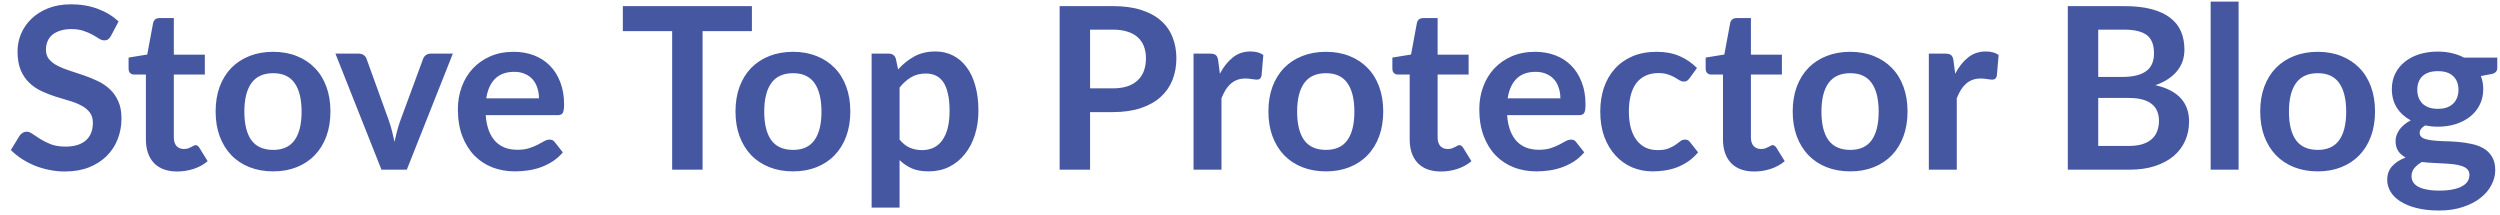 <svg width="221" height="19" viewBox="0 0 221 19" fill="none" xmlns="http://www.w3.org/2000/svg">
<path d="M9.81 3.17C9.73 3.31 9.643 3.413 9.55 3.48C9.463 3.54 9.353 3.57 9.22 3.57C9.08 3.57 8.927 3.52 8.76 3.42C8.6 3.313 8.407 3.197 8.18 3.07C7.953 2.943 7.687 2.83 7.38 2.73C7.08 2.623 6.723 2.57 6.31 2.57C5.937 2.57 5.61 2.617 5.33 2.71C5.05 2.797 4.813 2.92 4.62 3.08C4.433 3.24 4.293 3.433 4.2 3.66C4.107 3.88 4.06 4.123 4.06 4.39C4.06 4.73 4.153 5.013 4.34 5.24C4.533 5.467 4.787 5.66 5.1 5.82C5.413 5.98 5.77 6.123 6.17 6.25C6.57 6.377 6.98 6.513 7.4 6.66C7.82 6.8 8.23 6.967 8.63 7.16C9.03 7.347 9.387 7.587 9.7 7.88C10.013 8.167 10.263 8.52 10.45 8.94C10.643 9.36 10.74 9.87 10.74 10.47C10.74 11.123 10.627 11.737 10.4 12.31C10.18 12.877 9.853 13.373 9.42 13.8C8.993 14.22 8.47 14.553 7.85 14.8C7.23 15.04 6.52 15.16 5.72 15.16C5.26 15.16 4.807 15.113 4.36 15.02C3.913 14.933 3.483 14.807 3.07 14.64C2.663 14.473 2.28 14.273 1.92 14.04C1.56 13.807 1.24 13.547 0.96 13.26L1.75 11.97C1.817 11.877 1.903 11.8 2.01 11.74C2.117 11.673 2.23 11.64 2.35 11.64C2.517 11.64 2.697 11.71 2.89 11.85C3.083 11.983 3.313 12.133 3.58 12.3C3.847 12.467 4.157 12.62 4.51 12.76C4.87 12.893 5.3 12.96 5.8 12.96C6.567 12.96 7.16 12.78 7.58 12.42C8 12.053 8.21 11.53 8.21 10.85C8.21 10.47 8.113 10.16 7.92 9.92C7.733 9.68 7.483 9.48 7.17 9.32C6.857 9.153 6.5 9.013 6.1 8.9C5.7 8.787 5.293 8.663 4.88 8.53C4.467 8.397 4.06 8.237 3.66 8.05C3.26 7.863 2.903 7.62 2.59 7.32C2.277 7.02 2.023 6.647 1.83 6.2C1.643 5.747 1.55 5.19 1.55 4.53C1.55 4.003 1.653 3.49 1.86 2.99C2.073 2.49 2.38 2.047 2.78 1.66C3.18 1.273 3.673 0.963 4.26 0.73C4.847 0.497 5.52 0.38 6.28 0.38C7.133 0.38 7.92 0.513 8.64 0.78C9.36 1.047 9.973 1.42 10.48 1.9L9.81 3.17ZM15.667 15.16C14.774 15.16 14.087 14.91 13.607 14.41C13.134 13.903 12.897 13.207 12.897 12.32V6.59H11.847C11.714 6.59 11.601 6.547 11.507 6.46C11.414 6.373 11.367 6.243 11.367 6.07V5.09L13.017 4.82L13.537 2.02C13.571 1.887 13.634 1.783 13.727 1.71C13.821 1.637 13.941 1.6 14.087 1.6H15.367V4.83H18.107V6.59H15.367V12.15C15.367 12.47 15.444 12.72 15.597 12.9C15.757 13.08 15.974 13.17 16.247 13.17C16.401 13.17 16.527 13.153 16.627 13.12C16.734 13.08 16.824 13.04 16.897 13C16.977 12.96 17.047 12.923 17.107 12.89C17.167 12.85 17.227 12.83 17.287 12.83C17.361 12.83 17.421 12.85 17.467 12.89C17.514 12.923 17.564 12.977 17.617 13.05L18.357 14.25C17.997 14.55 17.584 14.777 17.117 14.93C16.651 15.083 16.167 15.16 15.667 15.16ZM24.151 4.58C24.911 4.58 25.601 4.703 26.221 4.95C26.847 5.197 27.381 5.547 27.821 6C28.267 6.453 28.611 7.007 28.851 7.66C29.091 8.313 29.211 9.043 29.211 9.85C29.211 10.663 29.091 11.397 28.851 12.05C28.611 12.703 28.267 13.26 27.821 13.72C27.381 14.18 26.847 14.533 26.221 14.78C25.601 15.027 24.911 15.15 24.151 15.15C23.384 15.15 22.687 15.027 22.061 14.78C21.434 14.533 20.897 14.18 20.451 13.72C20.011 13.26 19.667 12.703 19.421 12.05C19.181 11.397 19.061 10.663 19.061 9.85C19.061 9.043 19.181 8.313 19.421 7.66C19.667 7.007 20.011 6.453 20.451 6C20.897 5.547 21.434 5.197 22.061 4.95C22.687 4.703 23.384 4.58 24.151 4.58ZM24.151 13.25C25.004 13.25 25.634 12.963 26.041 12.39C26.454 11.817 26.661 10.977 26.661 9.87C26.661 8.763 26.454 7.92 26.041 7.34C25.634 6.76 25.004 6.47 24.151 6.47C23.284 6.47 22.641 6.763 22.221 7.35C21.807 7.93 21.601 8.77 21.601 9.87C21.601 10.97 21.807 11.81 22.221 12.39C22.641 12.963 23.284 13.25 24.151 13.25ZM40.032 4.74L35.962 15H33.722L29.652 4.74H31.692C31.879 4.74 32.032 4.783 32.153 4.87C32.279 4.957 32.362 5.067 32.403 5.2L34.383 10.68C34.489 11 34.583 11.313 34.663 11.62C34.742 11.927 34.812 12.233 34.873 12.54C34.939 12.233 35.013 11.927 35.093 11.62C35.172 11.313 35.269 11 35.383 10.68L37.403 5.2C37.449 5.067 37.532 4.957 37.653 4.87C37.773 4.783 37.916 4.74 38.083 4.74H40.032ZM47.646 8.69C47.646 8.37 47.6 8.07 47.506 7.79C47.42 7.503 47.286 7.253 47.106 7.04C46.926 6.827 46.696 6.66 46.416 6.54C46.143 6.413 45.823 6.35 45.456 6.35C44.743 6.35 44.18 6.553 43.766 6.96C43.36 7.367 43.1 7.943 42.986 8.69H47.646ZM42.936 10.18C42.976 10.707 43.07 11.163 43.216 11.55C43.363 11.93 43.556 12.247 43.796 12.5C44.036 12.747 44.32 12.933 44.646 13.06C44.98 13.18 45.346 13.24 45.746 13.24C46.146 13.24 46.49 13.193 46.776 13.1C47.07 13.007 47.323 12.903 47.536 12.79C47.756 12.677 47.946 12.573 48.106 12.48C48.273 12.387 48.433 12.34 48.586 12.34C48.793 12.34 48.946 12.417 49.046 12.57L49.756 13.47C49.483 13.79 49.176 14.06 48.836 14.28C48.496 14.493 48.14 14.667 47.766 14.8C47.4 14.927 47.023 15.017 46.636 15.07C46.256 15.123 45.886 15.15 45.526 15.15C44.813 15.15 44.15 15.033 43.536 14.8C42.923 14.56 42.39 14.21 41.936 13.75C41.483 13.283 41.126 12.71 40.866 12.03C40.606 11.343 40.476 10.55 40.476 9.65C40.476 8.95 40.59 8.293 40.816 7.68C41.043 7.06 41.366 6.523 41.786 6.07C42.213 5.61 42.73 5.247 43.336 4.98C43.95 4.713 44.64 4.58 45.406 4.58C46.053 4.58 46.65 4.683 47.196 4.89C47.743 5.097 48.213 5.4 48.606 5.8C49 6.193 49.306 6.68 49.526 7.26C49.753 7.833 49.866 8.49 49.866 9.23C49.866 9.603 49.826 9.857 49.746 9.99C49.666 10.117 49.513 10.18 49.286 10.18H42.936ZM66.468 2.75H62.108V15H59.418V2.75H55.058V0.54H66.468V2.75ZM70.108 4.58C70.868 4.58 71.558 4.703 72.178 4.95C72.804 5.197 73.338 5.547 73.778 6C74.224 6.453 74.568 7.007 74.808 7.66C75.048 8.313 75.168 9.043 75.168 9.85C75.168 10.663 75.048 11.397 74.808 12.05C74.568 12.703 74.224 13.26 73.778 13.72C73.338 14.18 72.804 14.533 72.178 14.78C71.558 15.027 70.868 15.15 70.108 15.15C69.341 15.15 68.644 15.027 68.018 14.78C67.391 14.533 66.854 14.18 66.408 13.72C65.968 13.26 65.624 12.703 65.378 12.05C65.138 11.397 65.018 10.663 65.018 9.85C65.018 9.043 65.138 8.313 65.378 7.66C65.624 7.007 65.968 6.453 66.408 6C66.854 5.547 67.391 5.197 68.018 4.95C68.644 4.703 69.341 4.58 70.108 4.58ZM70.108 13.25C70.961 13.25 71.591 12.963 71.998 12.39C72.411 11.817 72.618 10.977 72.618 9.87C72.618 8.763 72.411 7.92 71.998 7.34C71.591 6.76 70.961 6.47 70.108 6.47C69.241 6.47 68.598 6.763 68.178 7.35C67.764 7.93 67.558 8.77 67.558 9.87C67.558 10.97 67.764 11.81 68.178 12.39C68.598 12.963 69.241 13.25 70.108 13.25ZM79.522 12.34C79.802 12.68 80.105 12.92 80.432 13.06C80.765 13.2 81.125 13.27 81.512 13.27C81.885 13.27 82.222 13.2 82.522 13.06C82.822 12.92 83.075 12.707 83.282 12.42C83.495 12.133 83.659 11.773 83.772 11.34C83.885 10.9 83.942 10.383 83.942 9.79C83.942 9.19 83.892 8.683 83.792 8.27C83.699 7.85 83.562 7.51 83.382 7.25C83.202 6.99 82.982 6.8 82.722 6.68C82.469 6.56 82.179 6.5 81.852 6.5C81.339 6.5 80.902 6.61 80.542 6.83C80.182 7.043 79.842 7.347 79.522 7.74V12.34ZM79.392 6.14C79.812 5.667 80.289 5.283 80.822 4.99C81.355 4.697 81.982 4.55 82.702 4.55C83.262 4.55 83.772 4.667 84.232 4.9C84.699 5.133 85.099 5.473 85.432 5.92C85.772 6.36 86.032 6.907 86.212 7.56C86.399 8.207 86.492 8.95 86.492 9.79C86.492 10.557 86.389 11.267 86.182 11.92C85.975 12.573 85.679 13.14 85.292 13.62C84.912 14.1 84.449 14.477 83.902 14.75C83.362 15.017 82.755 15.15 82.082 15.15C81.509 15.15 81.019 15.063 80.612 14.89C80.205 14.71 79.842 14.463 79.522 14.15V18.35H77.052V4.74H78.562C78.882 4.74 79.092 4.89 79.192 5.19L79.392 6.14ZM98.373 7.81C98.866 7.81 99.296 7.75 99.662 7.63C100.029 7.503 100.333 7.327 100.573 7.1C100.819 6.867 101.003 6.587 101.123 6.26C101.243 5.927 101.303 5.557 101.303 5.15C101.303 4.763 101.243 4.413 101.123 4.1C101.003 3.787 100.823 3.52 100.583 3.3C100.343 3.08 100.039 2.913 99.672 2.8C99.306 2.68 98.873 2.62 98.373 2.62H96.362V7.81H98.373ZM98.373 0.54C99.339 0.54 100.176 0.653 100.883 0.88C101.589 1.107 102.173 1.423 102.633 1.83C103.093 2.237 103.433 2.723 103.653 3.29C103.879 3.857 103.993 4.477 103.993 5.15C103.993 5.85 103.876 6.493 103.643 7.08C103.409 7.66 103.059 8.16 102.593 8.58C102.126 9 101.539 9.327 100.833 9.56C100.133 9.793 99.312 9.91 98.373 9.91H96.362V15H93.672V0.54H98.373ZM107.839 6.52C108.159 5.907 108.539 5.427 108.979 5.08C109.419 4.727 109.939 4.55 110.539 4.55C111.012 4.55 111.392 4.653 111.679 4.86L111.519 6.71C111.486 6.83 111.436 6.917 111.369 6.97C111.309 7.017 111.226 7.04 111.119 7.04C111.019 7.04 110.869 7.023 110.669 6.99C110.476 6.957 110.286 6.94 110.099 6.94C109.826 6.94 109.582 6.98 109.369 7.06C109.156 7.14 108.962 7.257 108.789 7.41C108.622 7.557 108.472 7.737 108.339 7.95C108.212 8.163 108.092 8.407 107.979 8.68V15H105.509V4.74H106.959C107.212 4.74 107.389 4.787 107.489 4.88C107.589 4.967 107.656 5.127 107.689 5.36L107.839 6.52ZM117.217 4.58C117.977 4.58 118.667 4.703 119.287 4.95C119.914 5.197 120.447 5.547 120.887 6C121.334 6.453 121.677 7.007 121.917 7.66C122.157 8.313 122.277 9.043 122.277 9.85C122.277 10.663 122.157 11.397 121.917 12.05C121.677 12.703 121.334 13.26 120.887 13.72C120.447 14.18 119.914 14.533 119.287 14.78C118.667 15.027 117.977 15.15 117.217 15.15C116.45 15.15 115.754 15.027 115.127 14.78C114.5 14.533 113.964 14.18 113.517 13.72C113.077 13.26 112.734 12.703 112.487 12.05C112.247 11.397 112.127 10.663 112.127 9.85C112.127 9.043 112.247 8.313 112.487 7.66C112.734 7.007 113.077 6.453 113.517 6C113.964 5.547 114.5 5.197 115.127 4.95C115.754 4.703 116.45 4.58 117.217 4.58ZM117.217 13.25C118.07 13.25 118.7 12.963 119.107 12.39C119.52 11.817 119.727 10.977 119.727 9.87C119.727 8.763 119.52 7.92 119.107 7.34C118.7 6.76 118.07 6.47 117.217 6.47C116.35 6.47 115.707 6.763 115.287 7.35C114.874 7.93 114.667 8.77 114.667 9.87C114.667 10.97 114.874 11.81 115.287 12.39C115.707 12.963 116.35 13.25 117.217 13.25ZM127.386 15.16C126.493 15.16 125.806 14.91 125.326 14.41C124.853 13.903 124.616 13.207 124.616 12.32V6.59H123.566C123.433 6.59 123.319 6.547 123.226 6.46C123.133 6.373 123.086 6.243 123.086 6.07V5.09L124.736 4.82L125.256 2.02C125.289 1.887 125.353 1.783 125.446 1.71C125.539 1.637 125.659 1.6 125.806 1.6H127.086V4.83H129.826V6.59H127.086V12.15C127.086 12.47 127.163 12.72 127.316 12.9C127.476 13.08 127.693 13.17 127.966 13.17C128.119 13.17 128.246 13.153 128.346 13.12C128.453 13.08 128.543 13.04 128.616 13C128.696 12.96 128.766 12.923 128.826 12.89C128.886 12.85 128.946 12.83 129.006 12.83C129.079 12.83 129.139 12.85 129.186 12.89C129.233 12.923 129.283 12.977 129.336 13.05L130.076 14.25C129.716 14.55 129.303 14.777 128.836 14.93C128.369 15.083 127.886 15.16 127.386 15.16ZM137.939 8.69C137.939 8.37 137.893 8.07 137.799 7.79C137.713 7.503 137.579 7.253 137.399 7.04C137.219 6.827 136.989 6.66 136.709 6.54C136.436 6.413 136.116 6.35 135.749 6.35C135.036 6.35 134.473 6.553 134.059 6.96C133.653 7.367 133.393 7.943 133.279 8.69H137.939ZM133.229 10.18C133.269 10.707 133.363 11.163 133.509 11.55C133.656 11.93 133.849 12.247 134.089 12.5C134.329 12.747 134.613 12.933 134.939 13.06C135.273 13.18 135.639 13.24 136.039 13.24C136.439 13.24 136.783 13.193 137.069 13.1C137.363 13.007 137.616 12.903 137.829 12.79C138.049 12.677 138.239 12.573 138.399 12.48C138.566 12.387 138.726 12.34 138.879 12.34C139.086 12.34 139.239 12.417 139.339 12.57L140.049 13.47C139.776 13.79 139.469 14.06 139.129 14.28C138.789 14.493 138.433 14.667 138.059 14.8C137.693 14.927 137.316 15.017 136.929 15.07C136.549 15.123 136.179 15.15 135.819 15.15C135.106 15.15 134.443 15.033 133.829 14.8C133.216 14.56 132.683 14.21 132.229 13.75C131.776 13.283 131.419 12.71 131.159 12.03C130.899 11.343 130.769 10.55 130.769 9.65C130.769 8.95 130.883 8.293 131.109 7.68C131.336 7.06 131.659 6.523 132.079 6.07C132.506 5.61 133.023 5.247 133.629 4.98C134.243 4.713 134.933 4.58 135.699 4.58C136.346 4.58 136.943 4.683 137.489 4.89C138.036 5.097 138.506 5.4 138.899 5.8C139.293 6.193 139.599 6.68 139.819 7.26C140.046 7.833 140.159 8.49 140.159 9.23C140.159 9.603 140.119 9.857 140.039 9.99C139.959 10.117 139.806 10.18 139.579 10.18H133.229ZM149.363 6.91C149.29 7.003 149.216 7.077 149.143 7.13C149.076 7.183 148.976 7.21 148.843 7.21C148.716 7.21 148.593 7.173 148.473 7.1C148.353 7.02 148.21 6.933 148.043 6.84C147.876 6.74 147.676 6.653 147.443 6.58C147.216 6.5 146.933 6.46 146.593 6.46C146.16 6.46 145.78 6.54 145.453 6.7C145.126 6.853 144.853 7.077 144.633 7.37C144.42 7.663 144.26 8.02 144.153 8.44C144.046 8.853 143.993 9.323 143.993 9.85C143.993 10.397 144.05 10.883 144.163 11.31C144.283 11.737 144.453 12.097 144.673 12.39C144.893 12.677 145.16 12.897 145.473 13.05C145.786 13.197 146.14 13.27 146.533 13.27C146.926 13.27 147.243 13.223 147.483 13.13C147.73 13.03 147.936 12.923 148.103 12.81C148.27 12.69 148.413 12.583 148.533 12.49C148.66 12.39 148.8 12.34 148.953 12.34C149.153 12.34 149.303 12.417 149.403 12.57L150.113 13.47C149.84 13.79 149.543 14.06 149.223 14.28C148.903 14.493 148.57 14.667 148.223 14.8C147.883 14.927 147.53 15.017 147.163 15.07C146.803 15.123 146.443 15.15 146.083 15.15C145.45 15.15 144.853 15.033 144.293 14.8C143.733 14.56 143.243 14.213 142.823 13.76C142.403 13.307 142.07 12.753 141.823 12.1C141.583 11.44 141.463 10.69 141.463 9.85C141.463 9.097 141.57 8.4 141.783 7.76C142.003 7.113 142.323 6.557 142.743 6.09C143.163 5.617 143.683 5.247 144.303 4.98C144.923 4.713 145.636 4.58 146.443 4.58C147.21 4.58 147.88 4.703 148.453 4.95C149.033 5.197 149.553 5.55 150.013 6.01L149.363 6.91ZM155.081 15.16C154.188 15.16 153.501 14.91 153.021 14.41C152.548 13.903 152.311 13.207 152.311 12.32V6.59H151.261C151.128 6.59 151.015 6.547 150.921 6.46C150.828 6.373 150.781 6.243 150.781 6.07V5.09L152.431 4.82L152.951 2.02C152.985 1.887 153.048 1.783 153.141 1.71C153.235 1.637 153.355 1.6 153.501 1.6H154.781V4.83H157.521V6.59H154.781V12.15C154.781 12.47 154.858 12.72 155.011 12.9C155.171 13.08 155.388 13.17 155.661 13.17C155.815 13.17 155.941 13.153 156.041 13.12C156.148 13.08 156.238 13.04 156.311 13C156.391 12.96 156.461 12.923 156.521 12.89C156.581 12.85 156.641 12.83 156.701 12.83C156.775 12.83 156.835 12.85 156.881 12.89C156.928 12.923 156.978 12.977 157.031 13.05L157.771 14.25C157.411 14.55 156.998 14.777 156.531 14.93C156.065 15.083 155.581 15.16 155.081 15.16ZM163.565 4.58C164.325 4.58 165.015 4.703 165.635 4.95C166.261 5.197 166.795 5.547 167.235 6C167.681 6.453 168.025 7.007 168.265 7.66C168.505 8.313 168.625 9.043 168.625 9.85C168.625 10.663 168.505 11.397 168.265 12.05C168.025 12.703 167.681 13.26 167.235 13.72C166.795 14.18 166.261 14.533 165.635 14.78C165.015 15.027 164.325 15.15 163.565 15.15C162.798 15.15 162.101 15.027 161.475 14.78C160.848 14.533 160.311 14.18 159.865 13.72C159.425 13.26 159.081 12.703 158.835 12.05C158.595 11.397 158.475 10.663 158.475 9.85C158.475 9.043 158.595 8.313 158.835 7.66C159.081 7.007 159.425 6.453 159.865 6C160.311 5.547 160.848 5.197 161.475 4.95C162.101 4.703 162.798 4.58 163.565 4.58ZM163.565 13.25C164.418 13.25 165.048 12.963 165.455 12.39C165.868 11.817 166.075 10.977 166.075 9.87C166.075 8.763 165.868 7.92 165.455 7.34C165.048 6.76 164.418 6.47 163.565 6.47C162.698 6.47 162.055 6.763 161.635 7.35C161.221 7.93 161.015 8.77 161.015 9.87C161.015 10.97 161.221 11.81 161.635 12.39C162.055 12.963 162.698 13.25 163.565 13.25ZM172.839 6.52C173.159 5.907 173.539 5.427 173.979 5.08C174.419 4.727 174.939 4.55 175.539 4.55C176.012 4.55 176.392 4.653 176.679 4.86L176.519 6.71C176.486 6.83 176.436 6.917 176.369 6.97C176.309 7.017 176.226 7.04 176.119 7.04C176.019 7.04 175.869 7.023 175.669 6.99C175.476 6.957 175.286 6.94 175.099 6.94C174.826 6.94 174.582 6.98 174.369 7.06C174.156 7.14 173.962 7.257 173.789 7.41C173.622 7.557 173.472 7.737 173.339 7.95C173.212 8.163 173.092 8.407 172.979 8.68V15H170.509V4.74H171.959C172.212 4.74 172.389 4.787 172.489 4.88C172.589 4.967 172.656 5.127 172.689 5.36L172.839 6.52ZM188.204 12.9C188.704 12.9 189.124 12.84 189.464 12.72C189.804 12.6 190.074 12.44 190.274 12.24C190.48 12.04 190.627 11.807 190.714 11.54C190.807 11.273 190.854 10.99 190.854 10.69C190.854 10.377 190.804 10.097 190.704 9.85C190.604 9.597 190.447 9.383 190.234 9.21C190.02 9.03 189.744 8.893 189.404 8.8C189.07 8.707 188.667 8.66 188.194 8.66H185.484V12.9H188.204ZM185.484 2.62V6.8H187.624C188.544 6.8 189.237 6.633 189.704 6.3C190.177 5.967 190.414 5.437 190.414 4.71C190.414 3.957 190.2 3.42 189.774 3.1C189.347 2.78 188.68 2.62 187.774 2.62H185.484ZM187.774 0.54C188.72 0.54 189.53 0.63 190.204 0.81C190.877 0.99 191.427 1.247 191.854 1.58C192.287 1.913 192.604 2.317 192.804 2.79C193.004 3.263 193.104 3.797 193.104 4.39C193.104 4.73 193.054 5.057 192.954 5.37C192.854 5.677 192.697 5.967 192.484 6.24C192.277 6.507 192.01 6.75 191.684 6.97C191.364 7.19 190.98 7.377 190.534 7.53C192.52 7.977 193.514 9.05 193.514 10.75C193.514 11.363 193.397 11.93 193.164 12.45C192.93 12.97 192.59 13.42 192.144 13.8C191.697 14.173 191.147 14.467 190.494 14.68C189.84 14.893 189.094 15 188.254 15H182.794V0.54H187.774ZM197.892 0.14V15H195.422V0.14H197.892ZM204.893 4.58C205.653 4.58 206.343 4.703 206.963 4.95C207.589 5.197 208.123 5.547 208.563 6C209.009 6.453 209.353 7.007 209.593 7.66C209.833 8.313 209.953 9.043 209.953 9.85C209.953 10.663 209.833 11.397 209.593 12.05C209.353 12.703 209.009 13.26 208.563 13.72C208.123 14.18 207.589 14.533 206.963 14.78C206.343 15.027 205.653 15.15 204.893 15.15C204.126 15.15 203.429 15.027 202.803 14.78C202.176 14.533 201.639 14.18 201.193 13.72C200.753 13.26 200.409 12.703 200.163 12.05C199.923 11.397 199.803 10.663 199.803 9.85C199.803 9.043 199.923 8.313 200.163 7.66C200.409 7.007 200.753 6.453 201.193 6C201.639 5.547 202.176 5.197 202.803 4.95C203.429 4.703 204.126 4.58 204.893 4.58ZM204.893 13.25C205.746 13.25 206.376 12.963 206.783 12.39C207.196 11.817 207.403 10.977 207.403 9.87C207.403 8.763 207.196 7.92 206.783 7.34C206.376 6.76 205.746 6.47 204.893 6.47C204.026 6.47 203.383 6.763 202.963 7.35C202.549 7.93 202.343 8.77 202.343 9.87C202.343 10.97 202.549 11.81 202.963 12.39C203.383 12.963 204.026 13.25 204.893 13.25ZM215.509 9.62C215.816 9.62 216.082 9.58 216.309 9.5C216.536 9.413 216.722 9.297 216.869 9.15C217.022 9.003 217.136 8.827 217.209 8.62C217.289 8.413 217.329 8.187 217.329 7.94C217.329 7.433 217.176 7.033 216.869 6.74C216.569 6.44 216.116 6.29 215.509 6.29C214.902 6.29 214.446 6.44 214.139 6.74C213.839 7.033 213.689 7.433 213.689 7.94C213.689 8.18 213.726 8.403 213.799 8.61C213.879 8.817 213.992 8.997 214.139 9.15C214.292 9.297 214.482 9.413 214.709 9.5C214.942 9.58 215.209 9.62 215.509 9.62ZM218.299 15.46C218.299 15.26 218.239 15.097 218.119 14.97C217.999 14.843 217.836 14.747 217.629 14.68C217.422 14.607 217.179 14.553 216.899 14.52C216.626 14.487 216.332 14.463 216.019 14.45C215.712 14.43 215.392 14.413 215.059 14.4C214.732 14.387 214.412 14.36 214.099 14.32C213.826 14.473 213.602 14.653 213.429 14.86C213.262 15.067 213.179 15.307 213.179 15.58C213.179 15.76 213.222 15.927 213.309 16.08C213.402 16.24 213.546 16.377 213.739 16.49C213.939 16.603 214.196 16.69 214.509 16.75C214.822 16.817 215.206 16.85 215.659 16.85C216.119 16.85 216.516 16.813 216.849 16.74C217.182 16.673 217.456 16.577 217.669 16.45C217.889 16.33 218.049 16.183 218.149 16.01C218.249 15.843 218.299 15.66 218.299 15.46ZM220.759 5.09V6.01C220.759 6.303 220.582 6.483 220.229 6.55L219.309 6.72C219.449 7.073 219.519 7.46 219.519 7.88C219.519 8.387 219.416 8.847 219.209 9.26C219.009 9.667 218.729 10.013 218.369 10.3C218.009 10.587 217.582 10.81 217.089 10.97C216.602 11.123 216.076 11.2 215.509 11.2C215.309 11.2 215.116 11.19 214.929 11.17C214.742 11.15 214.559 11.123 214.379 11.09C214.059 11.283 213.899 11.5 213.899 11.74C213.899 11.947 213.992 12.1 214.179 12.2C214.372 12.293 214.626 12.36 214.939 12.4C215.252 12.44 215.609 12.467 216.009 12.48C216.409 12.487 216.819 12.507 217.239 12.54C217.659 12.573 218.069 12.633 218.469 12.72C218.869 12.8 219.226 12.93 219.539 13.11C219.852 13.29 220.102 13.537 220.289 13.85C220.482 14.157 220.579 14.553 220.579 15.04C220.579 15.493 220.466 15.933 220.239 16.36C220.019 16.787 219.696 17.167 219.269 17.5C218.849 17.833 218.329 18.1 217.709 18.3C217.096 18.507 216.396 18.61 215.609 18.61C214.836 18.61 214.162 18.533 213.589 18.38C213.016 18.233 212.539 18.033 212.159 17.78C211.779 17.533 211.496 17.247 211.309 16.92C211.122 16.593 211.029 16.253 211.029 15.9C211.029 15.42 211.172 15.02 211.459 14.7C211.752 14.373 212.152 14.113 212.659 13.92C212.386 13.78 212.169 13.593 212.009 13.36C211.849 13.127 211.769 12.82 211.769 12.44C211.769 12.287 211.796 12.13 211.849 11.97C211.909 11.803 211.992 11.64 212.099 11.48C212.212 11.32 212.352 11.17 212.519 11.03C212.686 10.883 212.882 10.753 213.109 10.64C212.589 10.36 212.179 9.987 211.879 9.52C211.586 9.053 211.439 8.507 211.439 7.88C211.439 7.373 211.539 6.917 211.739 6.51C211.946 6.097 212.229 5.747 212.589 5.46C212.956 5.167 213.386 4.943 213.879 4.79C214.379 4.637 214.922 4.56 215.509 4.56C215.949 4.56 216.362 4.607 216.749 4.7C217.136 4.787 217.489 4.917 217.809 5.09H220.759Z" fill="#4657A1"/>
</svg>
